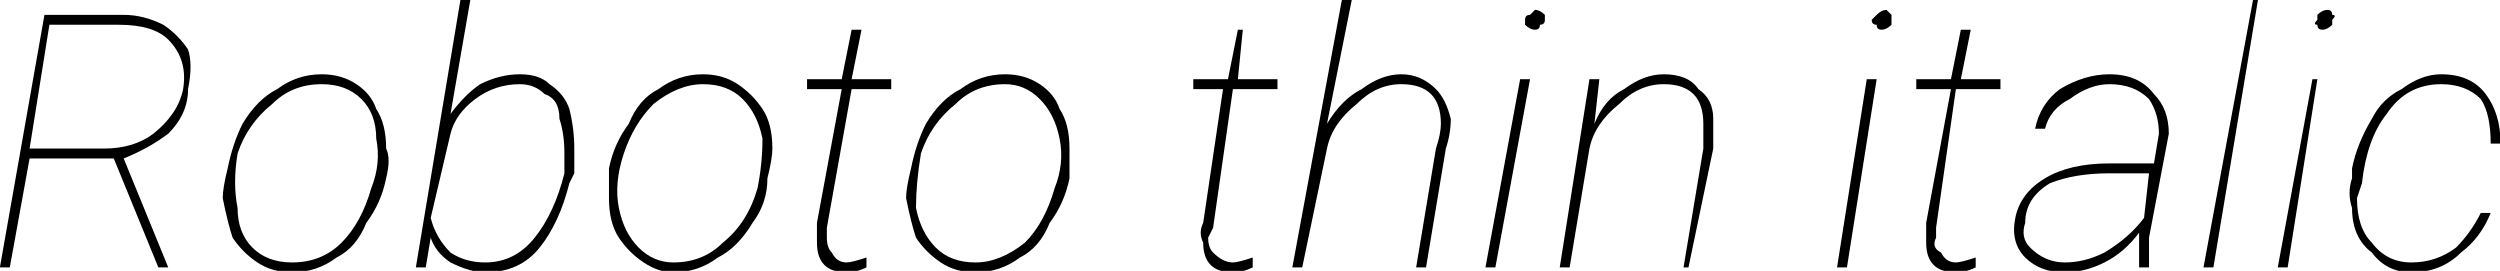 <svg xmlns="http://www.w3.org/2000/svg" viewBox="3.023 46 504.857 54.704"><path d="M35 100L26 78L9 78L5 100L3 100L12 49L28 49Q32 49 36 51Q39 53 41 56Q42 59 41 64L41 64Q41 69 37 73Q33 76 28 78L28 78L37 100L37 100L35 100ZM13 51L9 76L24 76Q30 76 34 73Q39 69 40 64L40 64Q41 58 37 54Q34 51 27 51L27 51L13 51ZM49 80L49 80Q50 75 52 71Q55 66 59 64Q63 61 68 61L68 61Q72 61 75 63Q78 65 79 68Q81 71 81 76L81 76Q82 78 81 82L81 82Q80 87 77 91Q75 96 71 98Q67 101 62 101L62 101Q58 101 55 99Q52 97 50 94Q49 91 48 86L48 86Q48 84 49 80ZM51 88L51 88Q51 93 54 96Q57 99 62 99L62 99Q68 99 72 95Q76 91 78 84L78 84Q80 79 79 74L79 74Q79 69 76 66Q73 63 68 63L68 63Q62 63 58 67Q53 71 51 77L51 77Q50 83 51 88ZM101 101L101 101Q98 101 94 99Q91 97 90 94L90 94L89 100L87 100L96 46L98 46L94 69Q97 65 100 63Q104 61 108 61L108 61Q112 61 114 63Q117 65 118 68Q119 72 119 76L119 76Q119 79 119 81L119 81L118 83Q116 91 112 96Q108 101 101 101ZM117 81L117 81L117 77Q117 73 116 70Q116 66 113 65Q111 63 108 63L108 63Q103 63 99 66Q95 69 94 73L94 73L90 90Q91 94 94 97Q97 99 101 99L101 99Q107 99 111 94Q115 89 117 81L117 81ZM126 80L126 80Q127 75 130 71Q132 66 136 64Q140 61 145 61L145 61Q149 61 152 63Q155 65 157 68Q159 71 159 76L159 76Q159 78 158 82L158 82Q158 87 155 91Q152 96 148 98Q144 101 139 101L139 101Q136 101 133 99Q130 97 128 94Q126 91 126 86L126 86Q126 84 126 80ZM128 88L128 88Q129 93 132 96Q135 99 139 99L139 99Q145 99 149 95Q154 91 156 84L156 84Q157 79 157 74L157 74Q156 69 153 66Q150 63 145 63L145 63Q140 63 135 67Q131 71 129 77L129 77Q127 83 128 88ZM175 52L177 52L175 62L183 62L183 64L175 64L170 92L170 94Q170 96 171 97Q172 99 174 99L174 99Q175 99 178 98L178 98L178 100Q176 101 174 101L174 101Q168 101 168 95L168 95Q168 93 168 91L168 91L173 64L166 64L166 62L173 62L175 52ZM187 80L187 80Q188 75 190 71Q193 66 197 64Q201 61 206 61L206 61Q210 61 213 63Q216 65 217 68Q219 71 219 76L219 76Q219 78 219 82L219 82Q218 87 215 91Q213 96 209 98Q205 101 200 101L200 101Q196 101 193 99Q190 97 188 94Q187 91 186 86L186 86Q186 84 187 80ZM188 88L188 88Q189 93 192 96Q195 99 200 99L200 99Q205 99 210 95Q214 91 216 84L216 84Q218 79 217 74L217 74Q216 69 213 66Q210 63 206 63L206 63Q200 63 196 67Q191 71 189 77L189 77Q188 83 188 88ZM253 52L254 52L253 62L261 62L261 64L252 64L248 92L247 94Q247 96 248 97Q250 99 252 99L252 99Q253 99 256 98L256 98L256 100Q254 101 252 101L252 101Q246 101 246 95L246 95Q245 93 246 91L246 91L250 64L244 64L244 62L251 62L253 52ZM276 46L271 71Q274 66 278 64Q282 61 286 61L286 61Q290 61 293 64Q295 66 296 70L296 70Q296 73 295 76L295 76L291 100L289 100L293 76Q294 73 294 71L294 71Q294 67 292 65Q290 63 286 63L286 63Q281 63 277 67Q272 71 271 76L271 76L266 100L264 100L274 46L276 46ZM312 62L305 100L303 100L310 62L312 62ZM311 50L311 50Q311 49 312 49Q313 48 313 48L313 48Q314 48 315 49Q315 49 315 50L315 50Q315 51 314 51Q314 52 313 52L313 52Q312 52 311 51Q311 51 311 50ZM326 62L325 71Q327 66 331 64Q335 61 339 61L339 61Q344 61 346 64Q349 66 349 70L349 70Q349 73 349 76L349 76L344 100L343 100L347 76Q347 73 347 71L347 71Q347 67 345 65Q343 63 339 63L339 63Q334 63 330 67Q325 71 324 76L324 76L320 100L318 100L324 62L326 62ZM382 62L376 100L374 100L380 62L382 62ZM381 50L381 50Q382 49 382 49Q383 48 384 48L384 48Q384 48 385 49Q385 49 385 50L385 50Q385 51 385 51Q384 52 383 52L383 52Q382 52 382 51Q381 51 381 50ZM399 52L401 52L399 62L407 62L407 64L398 64L394 92L394 94Q393 96 395 97Q396 99 398 99L398 99Q399 99 402 98L402 98L402 100Q400 101 398 101L398 101Q392 101 392 95L392 95Q392 93 392 91L392 91L397 64L390 64L390 62L397 62L399 52ZM437 100L435 100Q435 97 435 93L435 93Q432 97 428 99Q424 101 420 101L420 101Q415 101 412 98Q409 95 410 90L410 90Q411 85 416 82Q421 79 429 79L429 79L438 79L439 73Q439 69 437 66Q434 63 429 63L429 63Q425 63 421 66Q417 68 416 72L416 72L414 72Q415 67 419 64Q424 61 429 61L429 61Q435 61 438 65Q441 68 441 73L441 73L437 94L437 96Q437 98 437 100L437 100L437 100ZM420 99L420 99Q424 99 428 97Q433 94 436 90L436 90L437 81L429 81Q422 81 417 83Q412 86 412 91L412 91Q411 94 413 96Q416 99 420 99ZM459 46L450 100L448 100L458 46L459 46ZM471 62L465 100L463 100L470 62L471 62ZM471 50L471 50Q471 49 471 49Q472 48 473 48L473 48Q474 48 474 49Q475 49 474 50L474 50Q474 51 474 51Q473 52 472 52L472 52Q471 52 471 51Q470 51 471 50ZM490 99L490 99Q495 99 499 96Q502 93 504 89L504 89L506 89Q504 94 500 97Q496 101 490 101L490 101Q485 101 482 97Q478 94 478 88L478 88Q477 85 478 82L478 82L478 80Q479 75 482 70Q484 66 488 64Q492 61 496 61L496 61Q502 61 505 65Q508 69 508 75L508 75L506 75Q506 69 504 66Q501 63 496 63L496 63Q489 63 485 69Q481 74 480 83L480 83L479 86Q479 92 482 95Q485 99 490 99Z"/></svg>